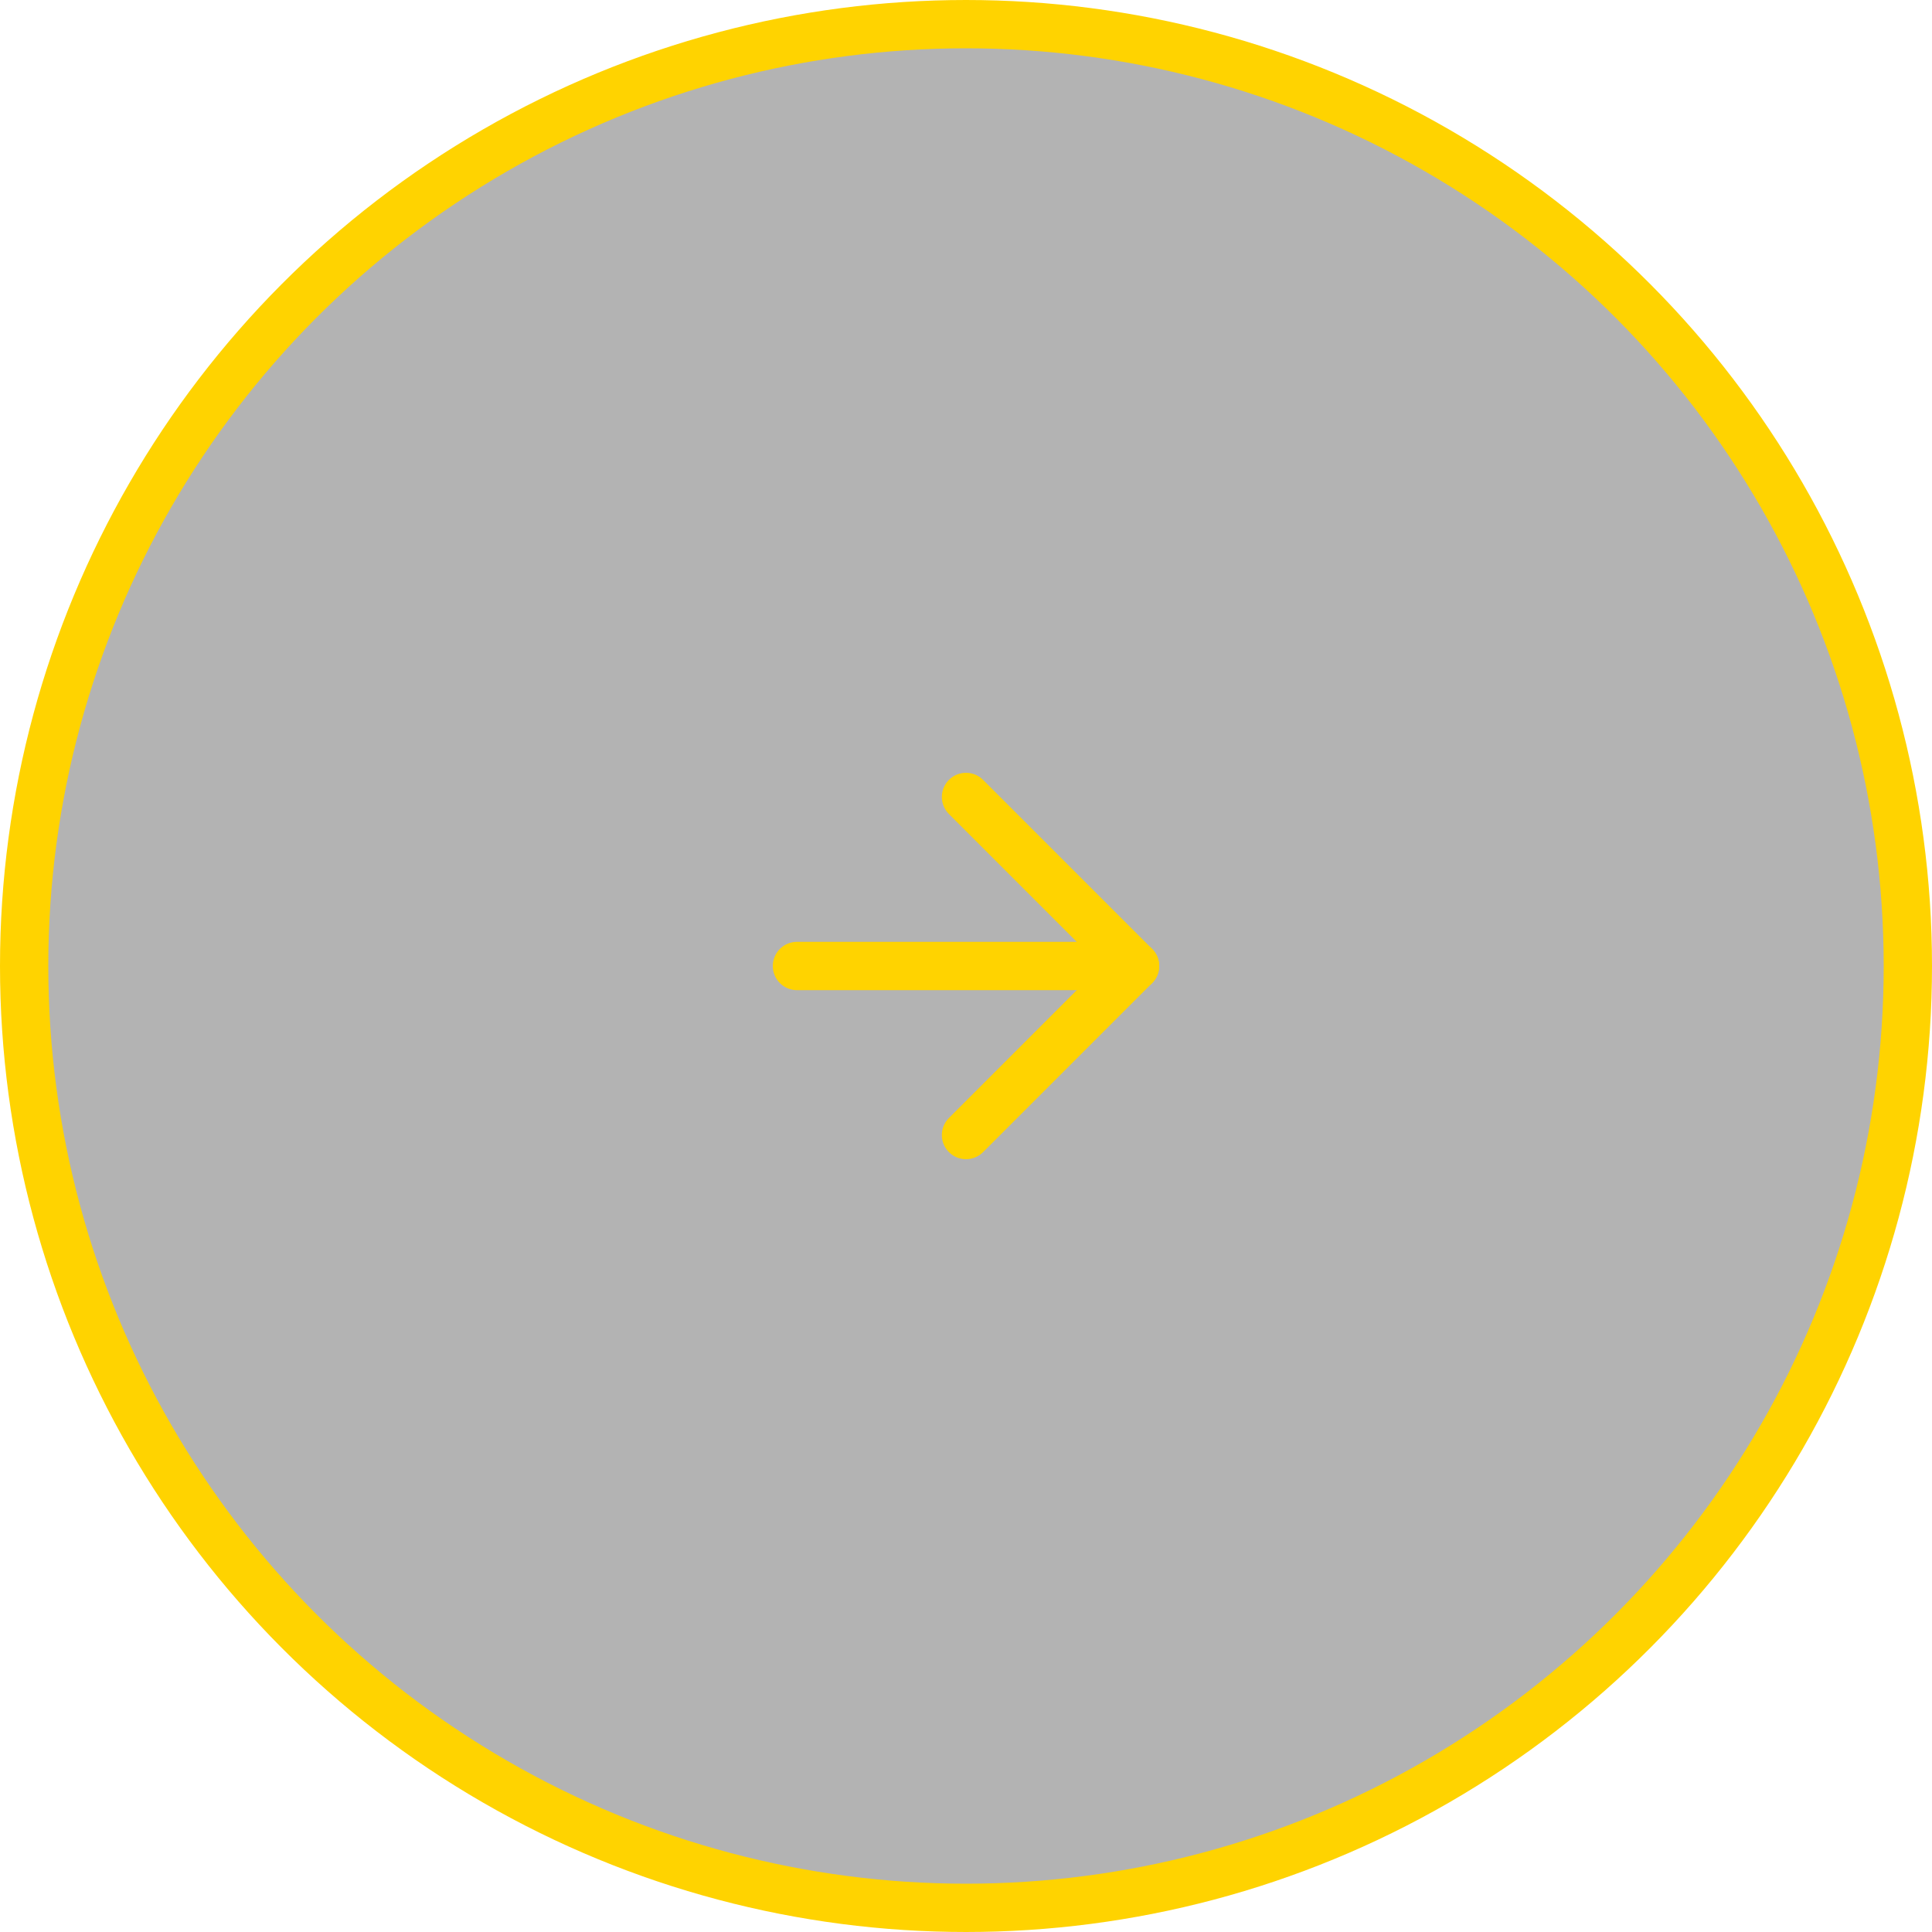 <svg width="80" height="80" viewBox="0 0 80 80" fill="none" xmlns="http://www.w3.org/2000/svg">
<g id="BT / 80 / arrow_type_01">
<circle id="BG" cx="40" cy="40" r="39" fill="black" fill-opacity="0.3" stroke="#FFD300" stroke-width="2"/>
<g id="icon">
<path id="Vector" d="M40 47L47 40L40 33" stroke="#FFD300" stroke-width="2" stroke-linecap="round" stroke-linejoin="round"/>
<path id="Vector_2" d="M33 40L47 40" stroke="#FFD300" stroke-width="2" stroke-linecap="round" stroke-linejoin="round"/>
</g>
</g>
</svg>
